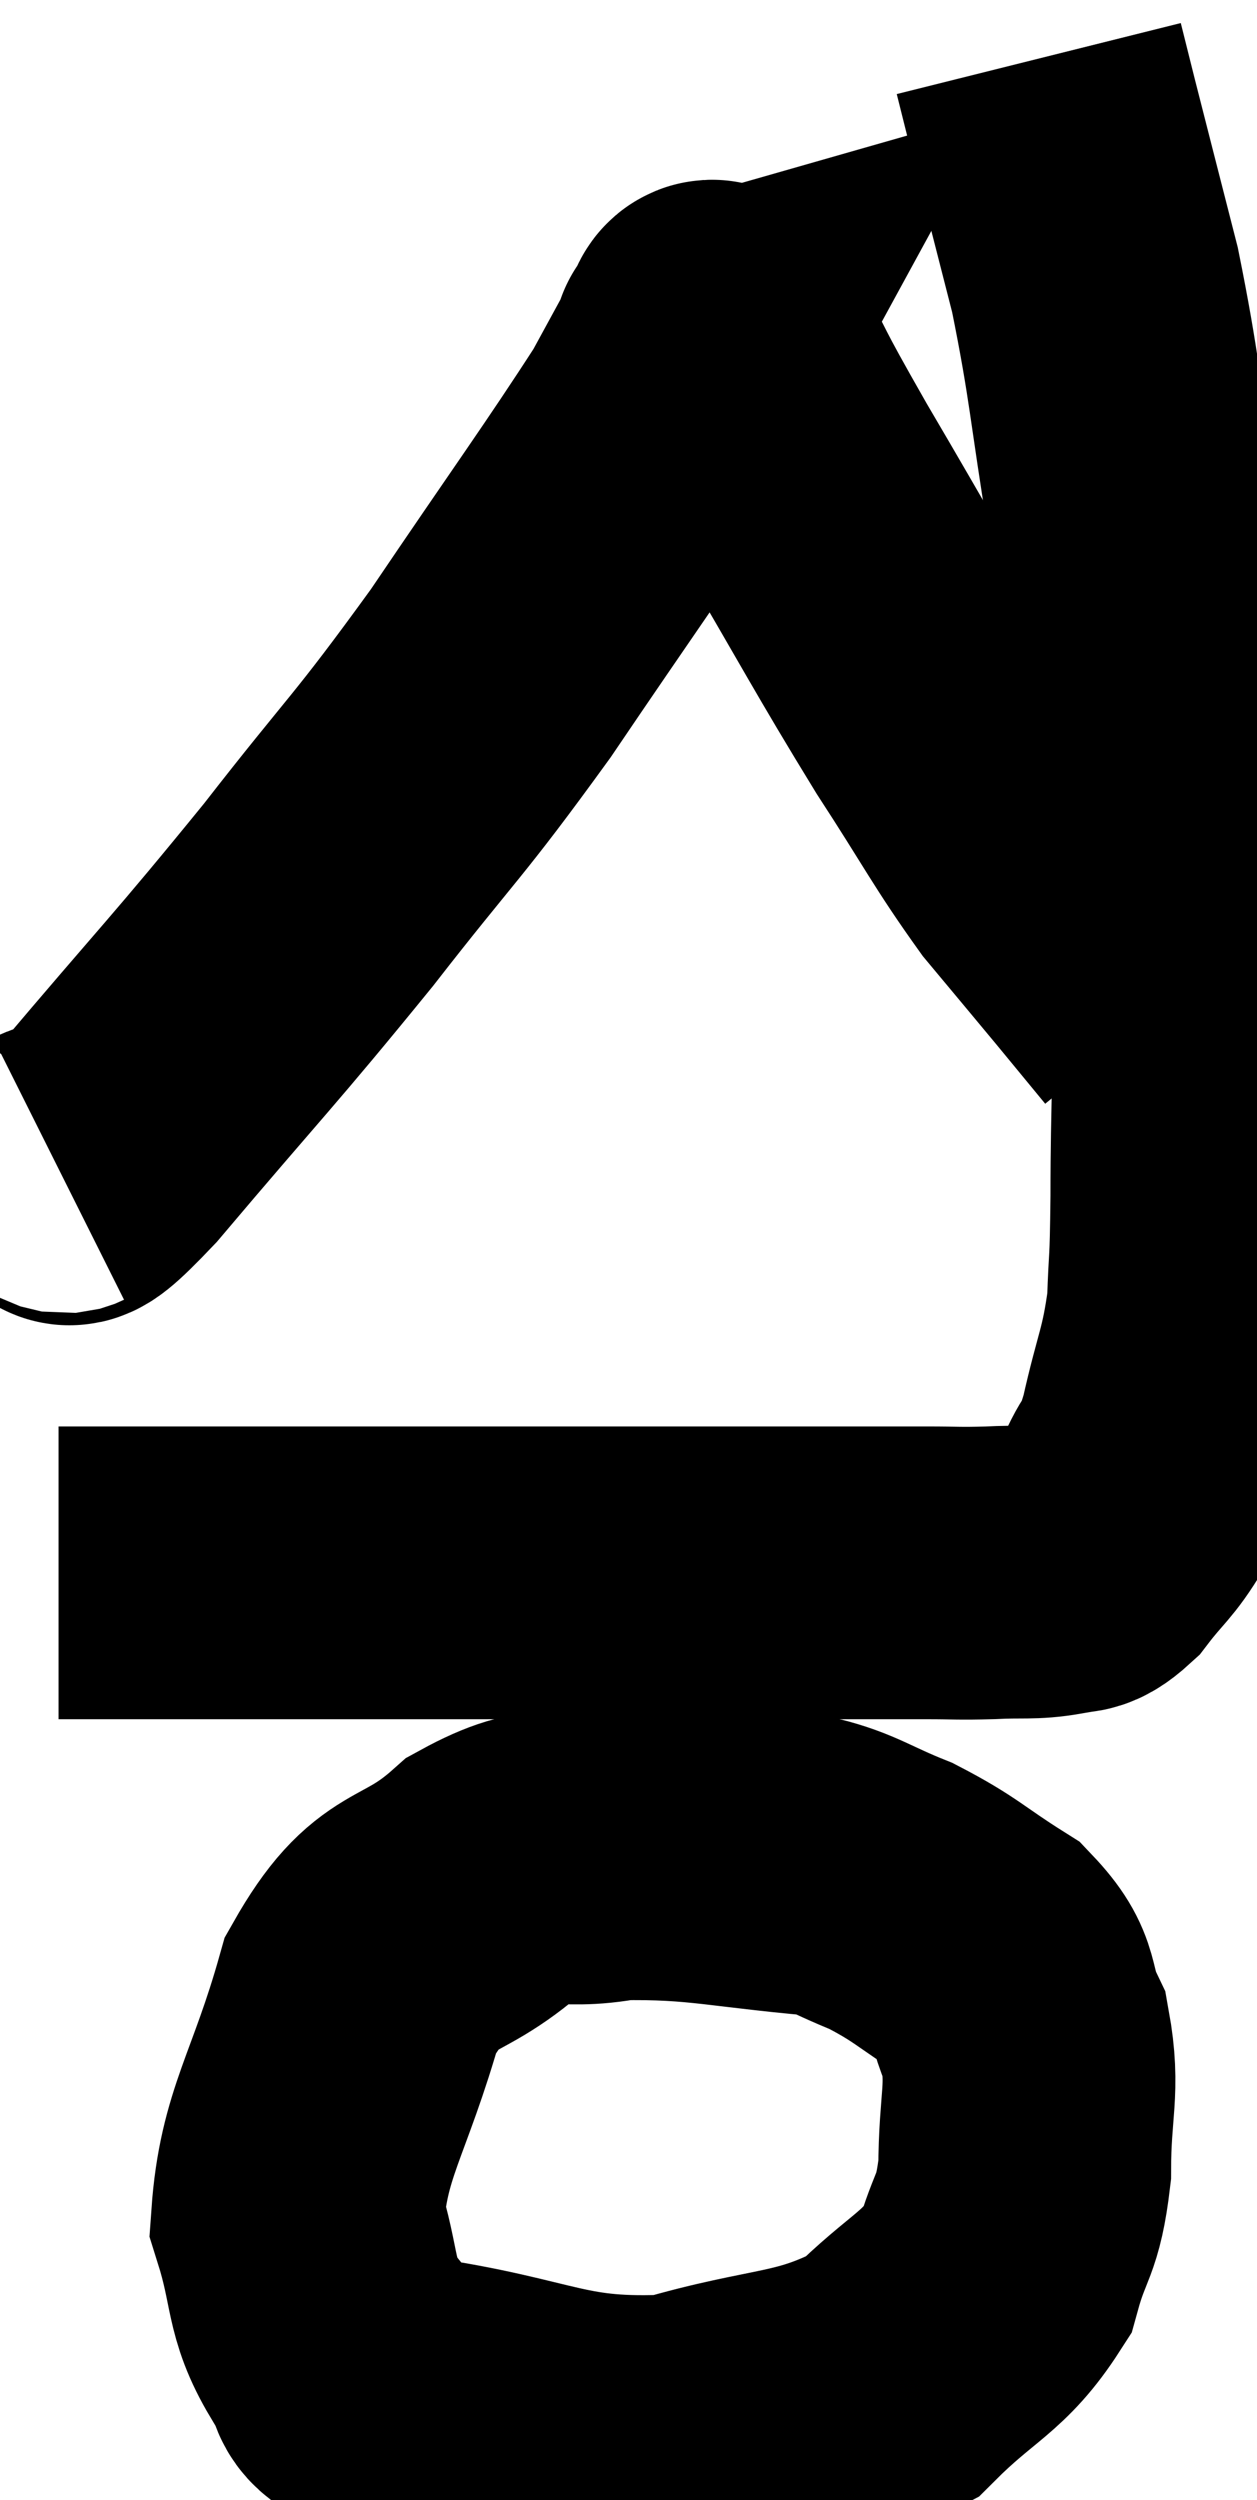 <svg xmlns="http://www.w3.org/2000/svg" viewBox="12.32 3.26 21.467 42.696" width="21.467" height="42.696"><path d="M 13.32 30.12 C 15.3 30.12, 15.39 30.12, 17.28 30.12 C 19.08 30.12, 19.155 30.12, 20.88 30.12 C 22.53 30.12, 22.815 30.12, 24.18 30.12 C 25.26 30.12, 25.35 30.12, 26.34 30.12 C 27.24 30.12, 27.42 30.12, 28.14 30.12 C 28.68 30.12, 28.665 30.135, 29.22 30.12 C 29.79 30.09, 29.925 30.135, 30.36 30.06 C 30.66 29.94, 30.615 30.135, 30.96 29.82 C 31.35 29.31, 31.425 29.325, 31.74 28.8 C 31.98 28.26, 31.98 28.53, 32.22 27.72 C 32.46 26.64, 32.565 26.565, 32.7 25.56 C 32.73 24.63, 32.745 25.035, 32.76 23.7 C 32.76 21.96, 32.82 21.855, 32.76 20.22 C 32.64 18.69, 32.79 19.2, 32.52 17.16 C 32.1 14.61, 32.055 14.34, 31.68 12.06 C 31.35 10.05, 31.365 9.75, 31.02 8.04 C 30.66 6.63, 30.54 6.165, 30.3 5.22 C 30.18 4.74, 30.12 4.5, 30.06 4.26 C 30.06 4.26, 30.06 4.26, 30.06 4.26 C 30.06 4.26, 30.06 4.26, 30.06 4.26 L 30.06 4.26" fill="none" stroke="black" stroke-width="5"></path><path d="M 13.32 23.22 C 13.74 23.01, 13.05 23.97, 14.16 22.8 C 15.96 20.67, 16.125 20.55, 17.76 18.54 C 19.23 16.65, 19.245 16.77, 20.7 14.76 C 22.14 12.63, 22.68 11.895, 23.58 10.5 C 23.94 9.84, 24.12 9.51, 24.3 9.18 C 24.3 9.18, 24.195 9.21, 24.3 9.18 C 24.51 9.12, 24.3 8.505, 24.72 9.06 C 25.35 10.23, 25.065 9.795, 25.98 11.4 C 27.18 13.44, 27.36 13.815, 28.38 15.48 C 29.22 16.77, 29.34 17.055, 30.06 18.06 C 30.66 18.78, 30.75 18.885, 31.26 19.5 C 31.68 20.01, 31.89 20.265, 32.1 20.52 C 32.1 20.52, 32.1 20.52, 32.1 20.52 L 32.1 20.52" fill="none" stroke="black" stroke-width="5"></path><path d="M 26.7 35.22 C 24.78 35.07, 24.36 34.89, 22.86 34.92 C 21.78 35.13, 21.795 34.74, 20.7 35.34 C 19.59 36.33, 19.305 35.865, 18.48 37.32 C 17.94 39.24, 17.505 39.675, 17.4 41.16 C 17.73 42.21, 17.595 42.48, 18.06 43.26 C 18.66 43.77, 17.805 43.86, 19.26 44.28 C 21.57 44.61, 21.81 45.045, 23.88 44.94 C 25.71 44.4, 26.175 44.58, 27.54 43.86 C 28.44 42.96, 28.77 42.945, 29.34 42.06 C 29.58 41.19, 29.7 41.325, 29.82 40.32 C 29.82 39.18, 29.985 38.955, 29.82 38.04 C 29.49 37.35, 29.73 37.26, 29.16 36.66 C 28.35 36.15, 28.32 36.045, 27.54 35.64 C 26.79 35.34, 26.64 35.19, 26.04 35.04 C 25.59 35.04, 25.365 35.04, 25.14 35.04 L 25.14 35.04" fill="none" stroke="black" stroke-width="5"></path></svg>